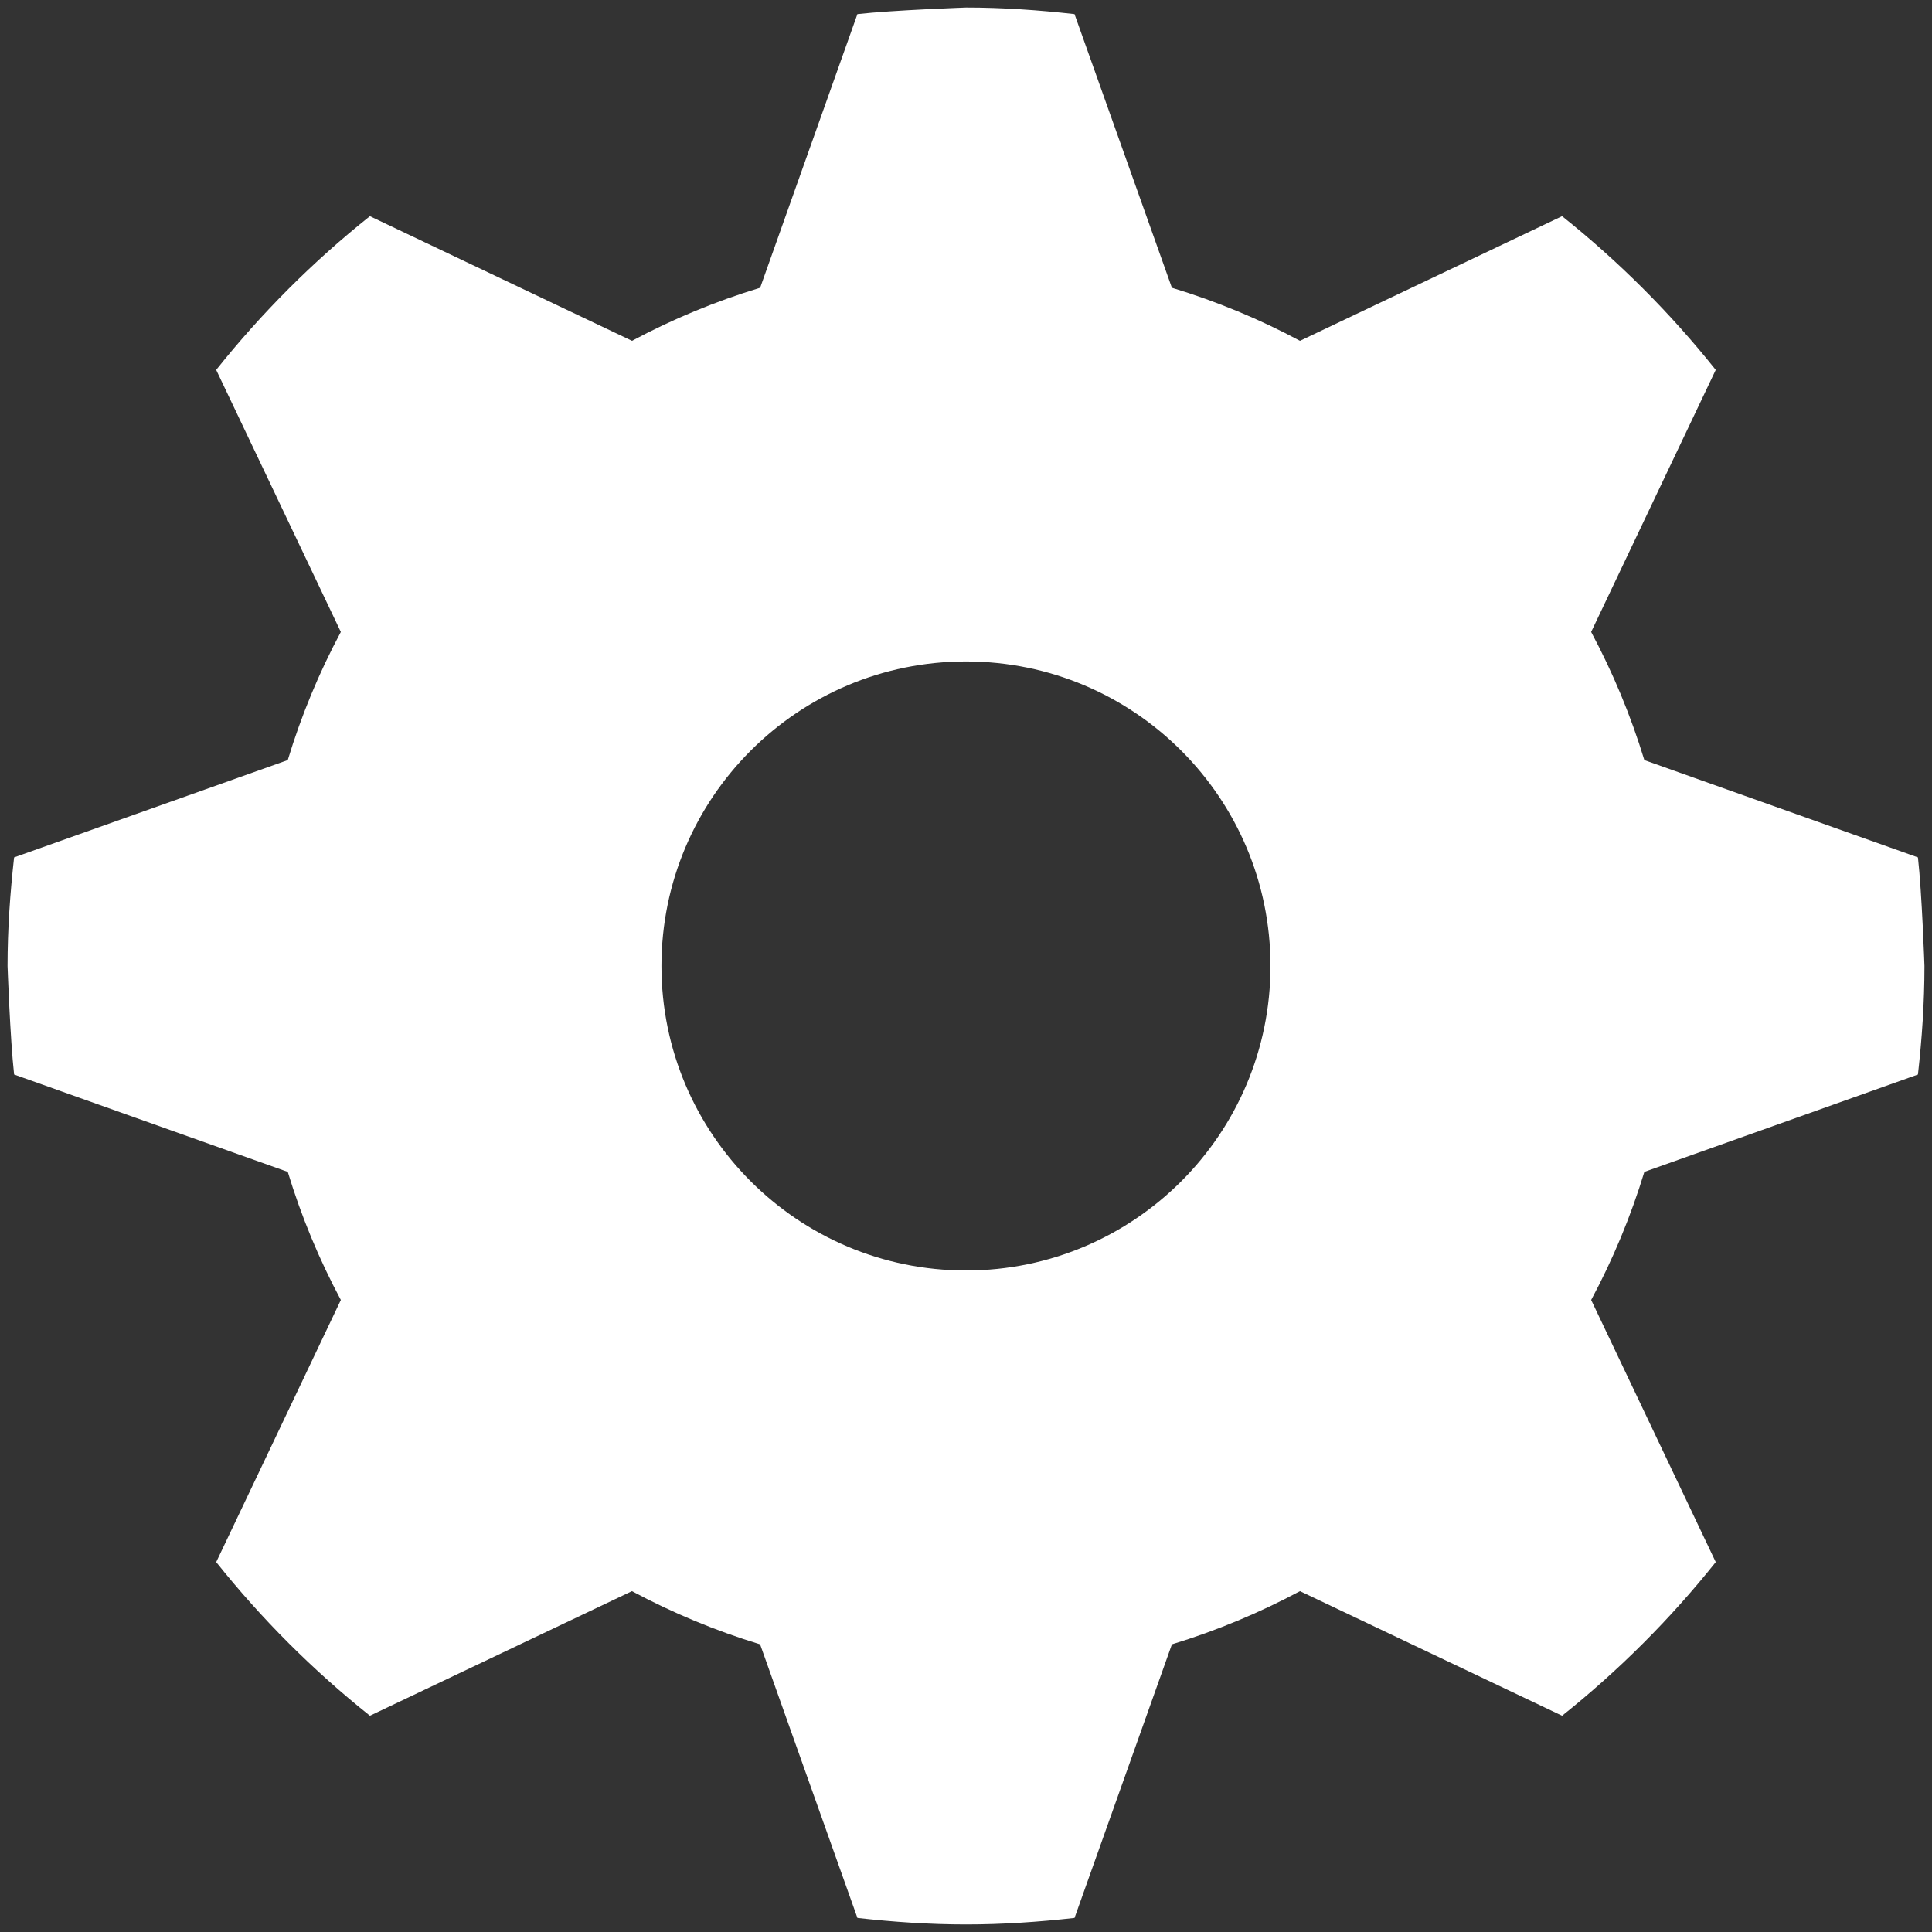 <?xml version="1.0" encoding="UTF-8" standalone="no"?>
<svg
   xmlns:dc="http://purl.org/dc/elements/1.1/"
   xmlns:cc="http://creativecommons.org/ns#"
   xmlns:rdf="http://www.w3.org/1999/02/22-rdf-syntax-ns#"
   xmlns:svg="http://www.w3.org/2000/svg"
   xmlns="http://www.w3.org/2000/svg"
   xmlns:sodipodi="http://sodipodi.sourceforge.net/DTD/sodipodi-0.dtd"
   xmlns:inkscape="http://www.inkscape.org/namespaces/inkscape"
   style="overflow:hidden"
   width="128"
   version="1.1"
   height="128"
   id="svg2"
   inkscape:version="0.48.3.1 r9886"
   sodipodi:docname="config.svg"><rect width="100%" height="100%" fill="#333333" stroke="none"/>
<sodipodi:namedview
   pagecolor="#ffffff"
   bordercolor="#666666"
   borderopacity="1"
   objecttolerance="10"
   gridtolerance="10"
   guidetolerance="10"
   inkscape:pageopacity="0"
   inkscape:pageshadow="2"
   inkscape:window-width="1280"
   inkscape:window-height="756"
   id="namedview352"
   showgrid="false"
   inkscape:zoom="0.67428571"
   inkscape:cx="-21.504237"
   inkscape:cy="175"
   inkscape:window-x="0"
   inkscape:window-y="22"
   inkscape:window-maximized="1"
   inkscape:current-layer="svg2" />
<desc
   id="desc4">Created with Raphaël 2.1.2</desc>
<defs
   id="defs6" />
​​​​​<rect
   style="opacity:0;fill:#000000;stroke:#000000"
   ry="0"
   rx="0"
   r="0"
   height="350"
   width="350"
   y="-222"
   x="0"
   id="rect350" />
<path
   d="m 127.069,71.189 c 0.265,-2.365 0.431,-4.754 0.431,-7.189 0,0 -0.166,-4.829 -0.431,-7.194 0,0 -18.127,-6.448 -18.127,-6.448 -0.903,-2.965 -2.087,-5.802 -3.524,-8.49 0,0 8.254,-17.361 8.254,-17.361 -3.003,-3.769 -6.415,-7.181 -10.18,-10.184 0,0 -17.365,8.258 -17.365,8.258 -2.679,-1.437 -5.525,-2.617 -8.486,-3.516 0,0 -6.452,-18.131 -6.452,-18.131 -2.365,-0.265 -4.754,-0.435 -7.189,-0.435 0,0 -4.829,0.17 -7.194,0.435 0,0 -6.444,18.131 -6.444,18.131 -2.965,0.899 -5.802,2.079 -8.49,3.516 0,0 -17.365,-8.258 -17.365,-8.258 -3.769,3.003 -7.181,6.415 -10.184,10.184 0,0 8.258,17.361 8.258,17.361 -1.437,2.684 -2.617,5.525 -3.516,8.49 0,0 -18.131,6.448 -18.131,6.448 C 0.67,59.171 0.5,61.565 0.5,64 c 0,0 0.17,4.825 0.435,7.189 0,0 18.131,6.452 18.131,6.452 0.899,2.961 2.079,5.802 3.516,8.486 0,0 -8.258,17.365 -8.258,17.365 3.003,3.765 6.415,7.177 10.184,10.18 0,0 17.361,-8.254 17.361,-8.254 2.684,1.437 5.525,2.622 8.49,3.524 0,0 6.448,18.127 6.448,18.127 2.365,0.265 4.754,0.431 7.194,0.431 2.435,0 4.825,-0.166 7.189,-0.431 0,0 6.452,-18.127 6.452,-18.127 2.961,-0.903 5.794,-2.087 8.486,-3.524 0,0 17.365,8.254 17.365,8.254 3.765,-3.003 7.177,-6.415 10.18,-10.18 0,0 -8.254,-17.365 -8.254,-17.365 1.437,-2.679 2.622,-5.525 3.524,-8.486 0,0 18.127,-6.452 18.127,-6.452 0,0 0,0 0,0 M 64,84.173 c -11.14,0 -20.177,-9.037 -20.177,-20.173 0,-11.14 9.037,-20.177 20.177,-20.177 11.136,0 20.173,9.037 20.173,20.177 0,11.136 -9.037,20.173 -20.173,20.173 0,0 0,0 0,0"
   style="fill:#ffffff;fill-opacity:1;stroke:none"
   id="path8"
   inkscape:connector-curvature="0" />
​​​​​</svg>
